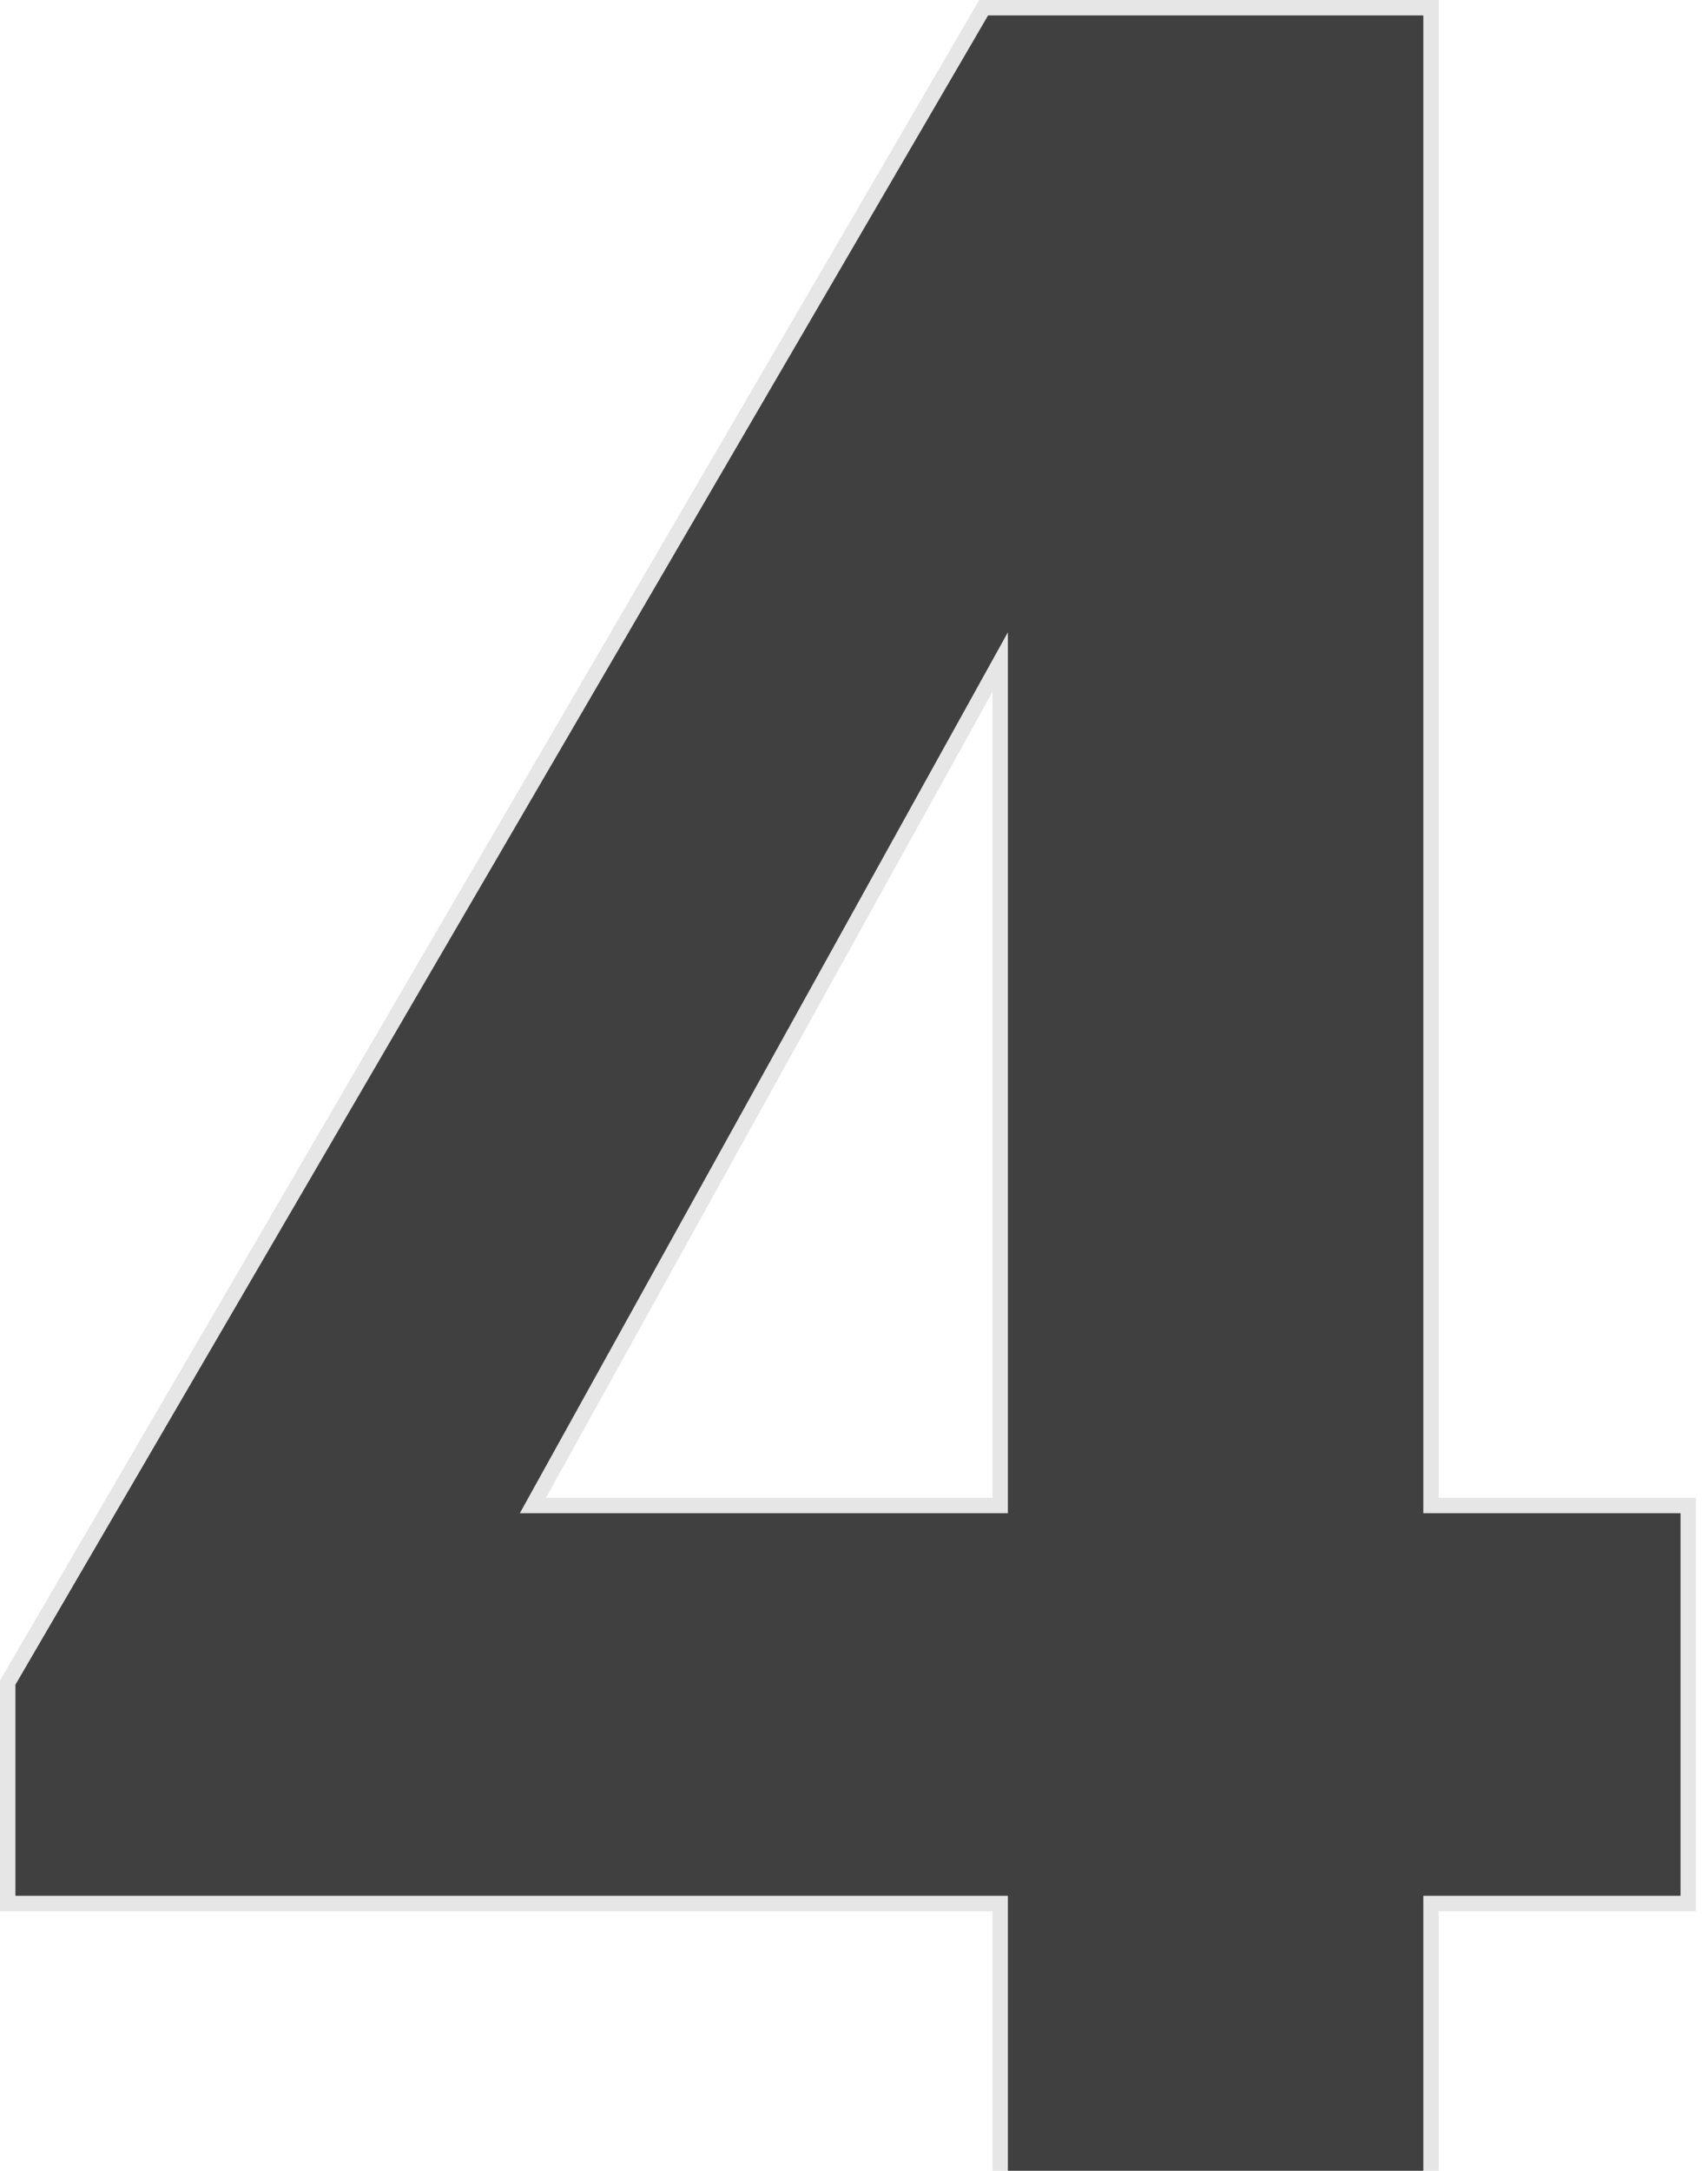 <svg width="111" height="141" viewBox="0 0 111 141" fill="none" xmlns="http://www.w3.org/2000/svg">
<path d="M65.5 151H92.5V123.143H109.214V98.286H92.5V1H64.214L1 109.429V123.143H65.5V151ZM33.786 98.286L65.5 41.071V98.286H33.786Z" fill="black" fill-opacity="0.75"/>
<path d="M65 151V151.5H65.5H92.5H93V151V123.643H109.214H109.714V123.143V98.286V97.786H109.214H93V1V0.5H92.5H64.214H63.927L63.782 0.748L0.568 109.177L0.5 109.293V109.429V123.143V123.643H1H65V151ZM65 97.786H34.635L65 43.005V97.786Z" stroke="black" stroke-opacity="0.1"/>
</svg>
